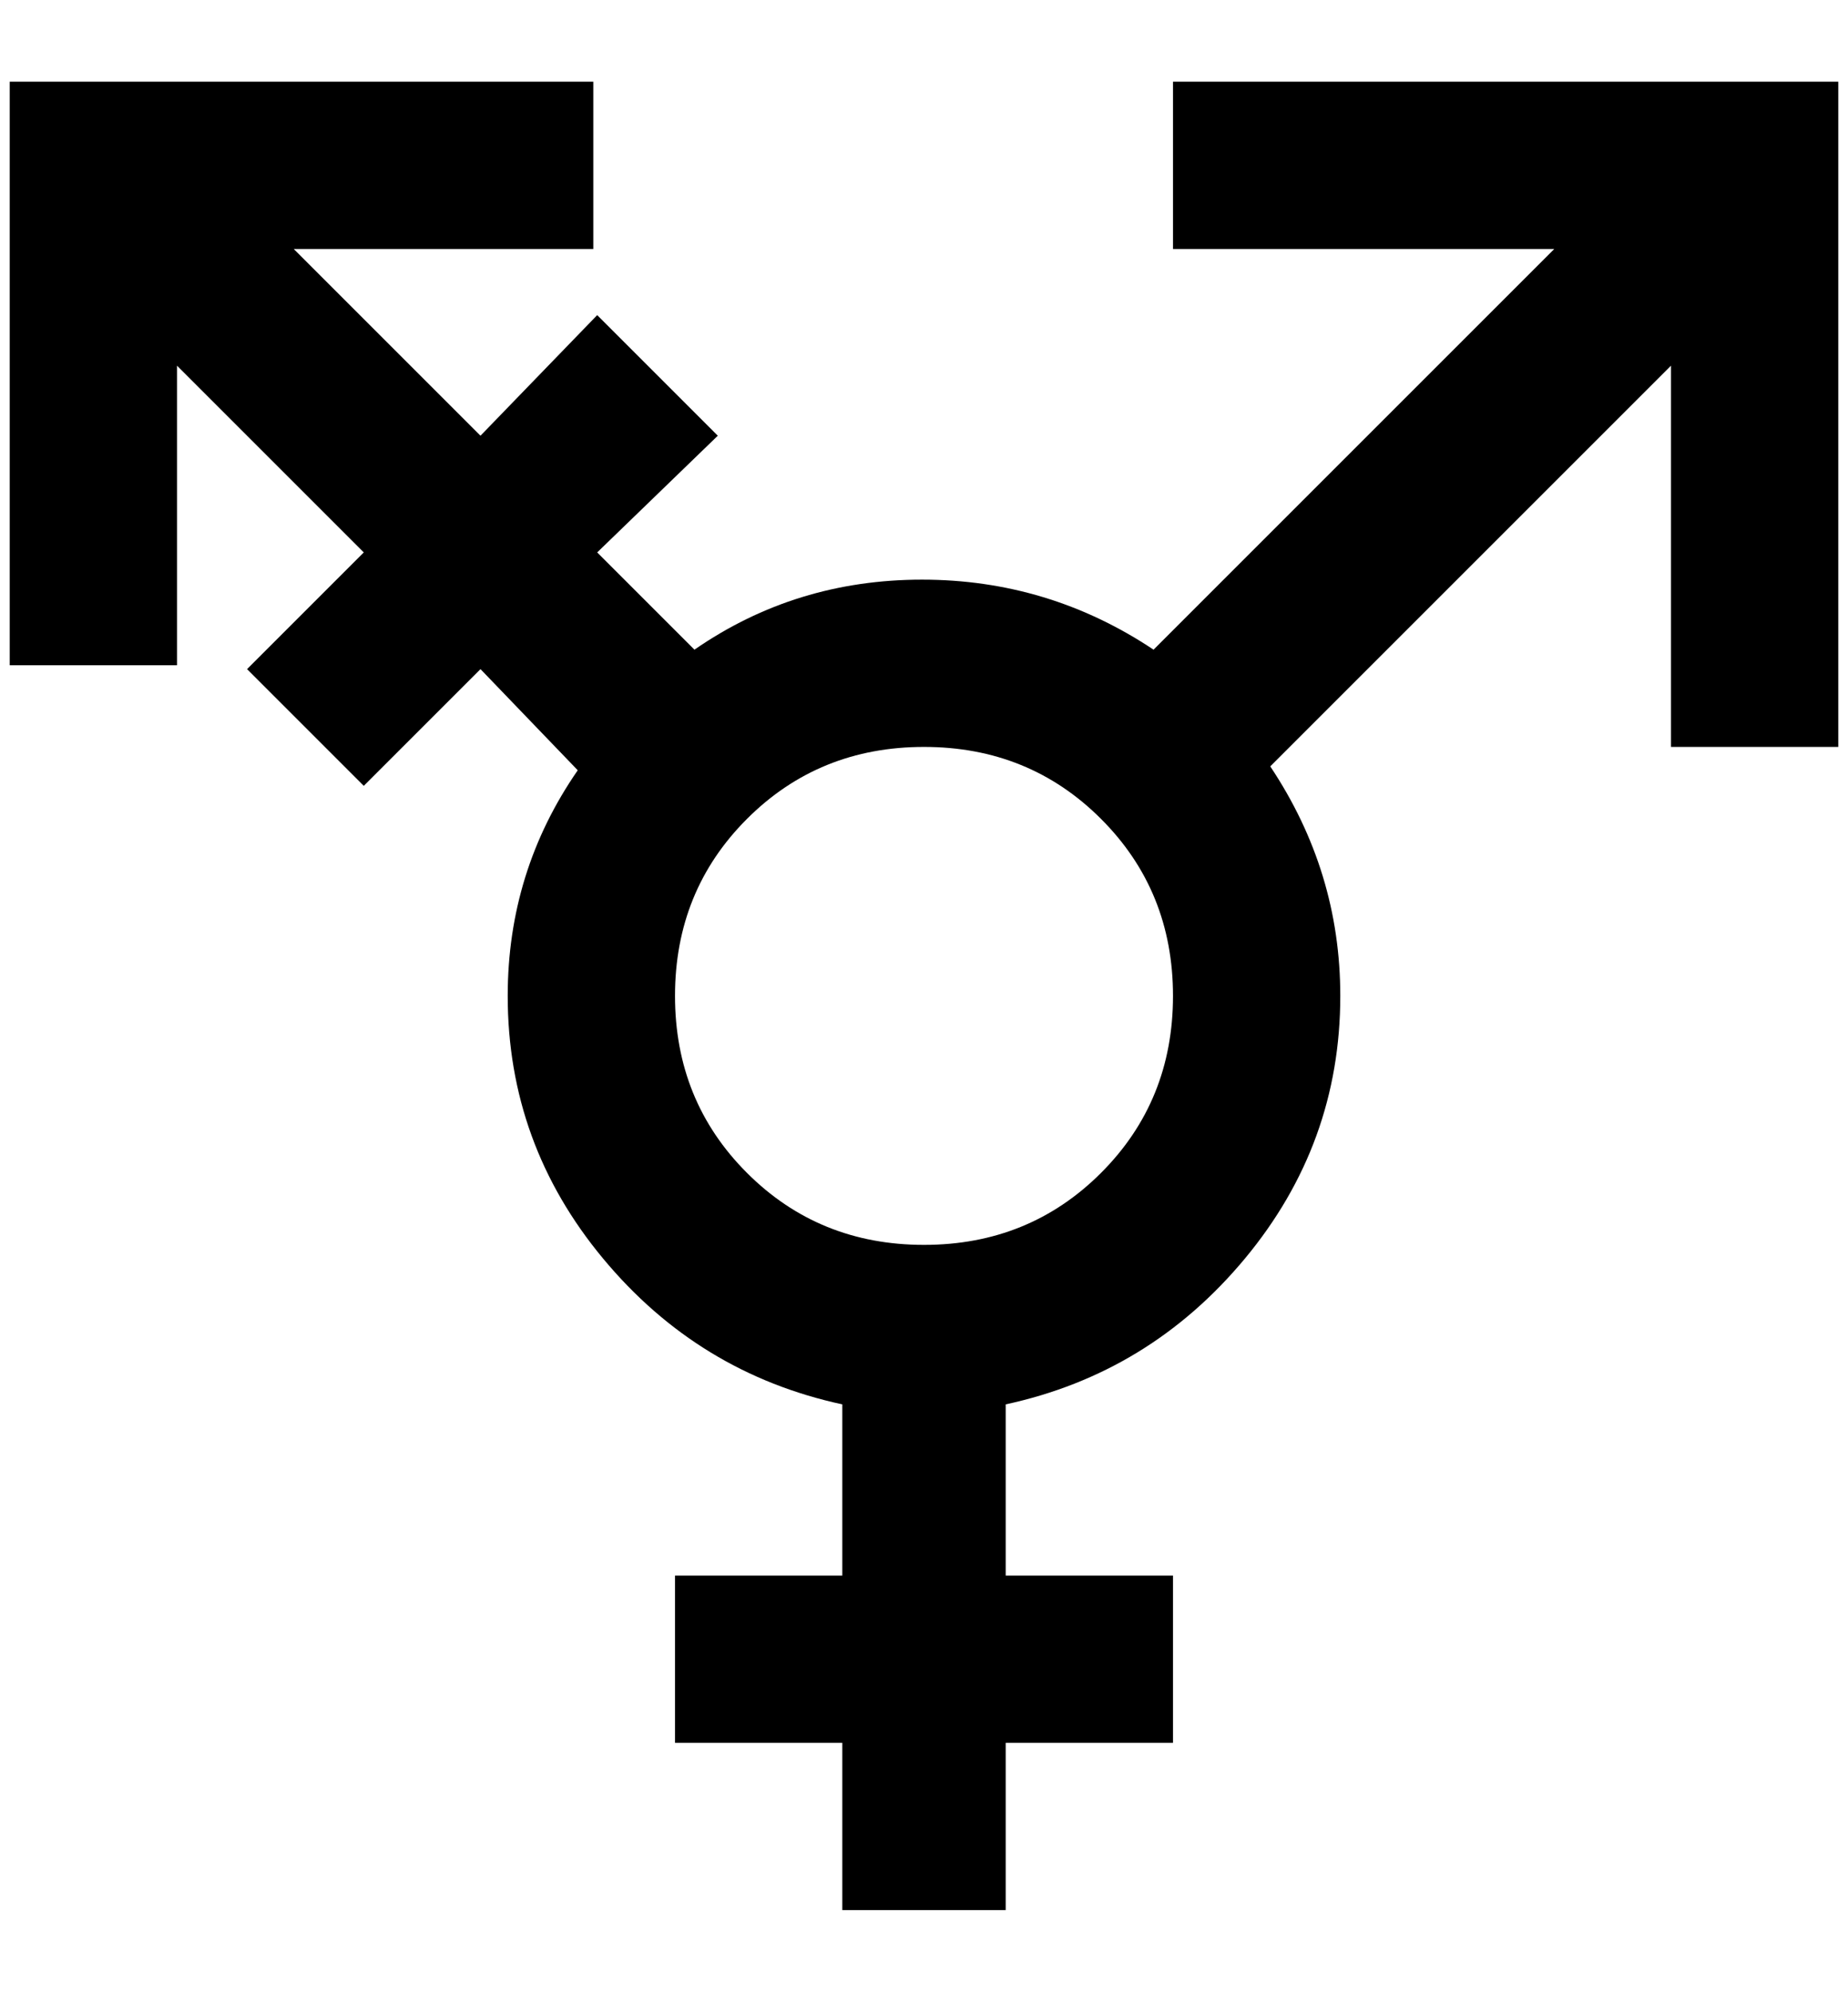 <?xml version="1.0" standalone="no"?>
<!DOCTYPE svg PUBLIC "-//W3C//DTD SVG 1.1//EN" "http://www.w3.org/Graphics/SVG/1.1/DTD/svg11.dtd" >
<svg xmlns="http://www.w3.org/2000/svg" xmlns:xlink="http://www.w3.org/1999/xlink" version="1.1" viewBox="-10 0 1900 2048">
   <path fill="currentColor"
d="M1588 256h-392v-172h684v684h-172v-392l-412 412q72 108 72 236q0 152 -98 270t-246 150v176h172v172h-172v172h-168v-172h-172v-172h172v-176q-148 -32 -246 -150t-98 -270q0 -128 72 -232l-100 -104l-120 120l-120 -120l120 -120l-192 -192v308h-172v-600h600v172h-308
l192 192l120 -124l124 124l-124 120l100 100q104 -72 234 -72t238 72zM940 768q-108 0 -182 74t-74 182t74 182t182 74t182 -74t74 -182t-74 -182t-182 -74z" />
</svg>
